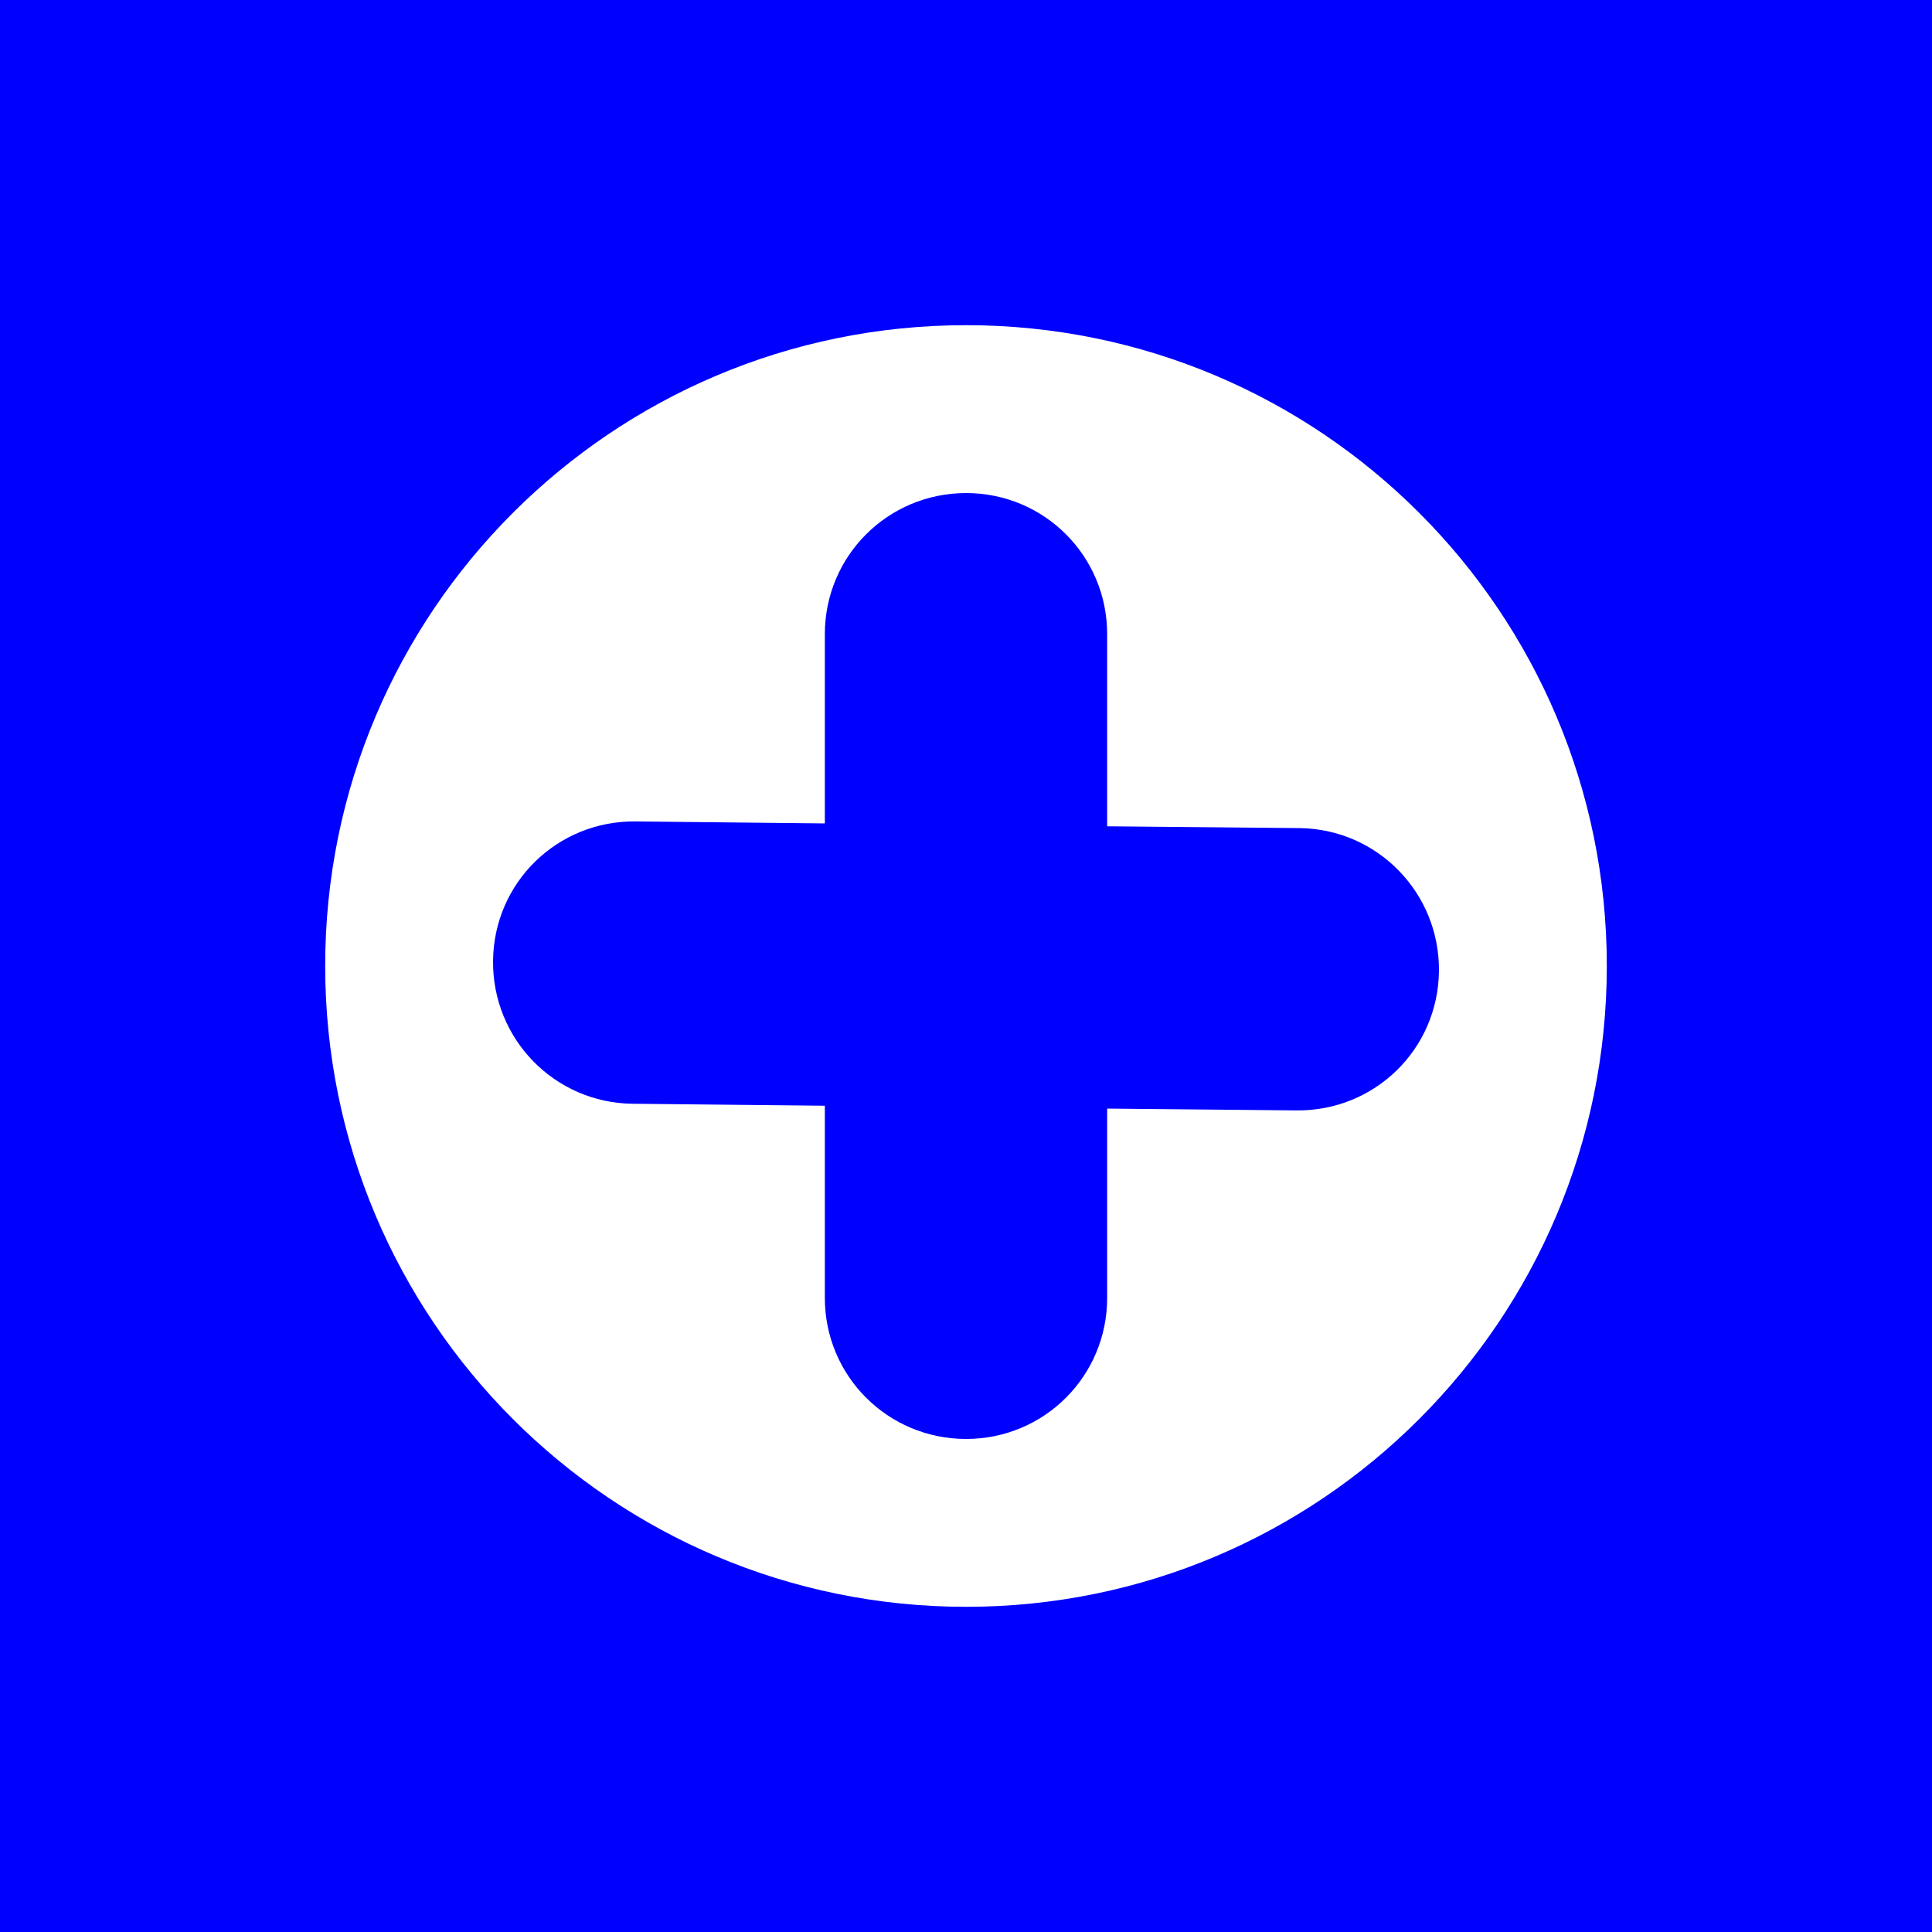 <?xml version="1.0" encoding="UTF-8" standalone="no"?>
<!-- Created with Inkscape (http://www.inkscape.org/) -->

<svg
   xmlns:dc="http://purl.org/dc/elements/1.1/"
   xmlns:cc="http://creativecommons.org/ns#"
   xmlns:rdf="http://www.w3.org/1999/02/22-rdf-syntax-ns#"
   xmlns:svg="http://www.w3.org/2000/svg"
   xmlns="http://www.w3.org/2000/svg"
   xmlns:sodipodi="http://sodipodi.sourceforge.net/DTD/sodipodi-0.dtd"
   xmlns:inkscape="http://www.inkscape.org/namespaces/inkscape"
   id="svg2"
   version="1.1"
   inkscape:version="0.48.4 r9939"
   width="202"
   height="202"
   sodipodi:docname="AppTileIcon.svg"
   inkscape:export-filename="C:\Users\bill\SkyDrive\Projects\apps\medicare-hospitals\medicare-hospitals\Assets\Tiles\IconicTileMediumLarge.png"
   inkscape:export-xdpi="90"
   inkscape:export-ydpi="90">
  <rect width="100%" height="100%" fill="#808080" stroke="none"/>
  <defs
     id="defs6" />
  <sodipodi:namedview
     pagecolor="#ffffff"
     bordercolor="#666666"
     borderopacity="1"
     objecttolerance="10"
     gridtolerance="10"
     guidetolerance="10"
     inkscape:pageopacity="0"
     inkscape:pageshadow="2"
     inkscape:window-width="1920"
     inkscape:window-height="1017"
     id="namedview4"
     showgrid="false"
     inkscape:zoom="3.304499"
     inkscape:cx="-20.998944"
     inkscape:cy="107.81017"
     inkscape:window-x="-8"
     inkscape:window-y="-8"
     inkscape:window-maximized="1"
     inkscape:current-layer="layer1" />
  <path
     style="fill:#ffffff;fill-opacity:1;stroke:none"
     d="m 101.009,34 c -37.004,0 -67.009,29.986 -67.009,66.991 0,37.004 30.005,67.009 67.009,67.009 C 138.014,168 168,137.995 168,100.991 168,63.986 138.014,34 101.009,34 z m 0,17.552 c 8.175,0 14.749,6.574 14.749,14.749 l 0,20.092 20.092,0.188 c 8.175,0.087 14.685,6.781 14.598,14.956 -0.087,8.175 -6.725,14.648 -14.899,14.561 l -19.791,-0.188 0,19.791 c 0,8.175 -6.574,14.749 -14.749,14.749 -8.175,0 -14.768,-6.574 -14.768,-14.749 l 0,-20.092 -20.092,-0.207 c -8.175,-0.087 -14.685,-6.781 -14.598,-14.956 0.087,-8.175 6.725,-14.648 14.899,-14.561 l 19.791,0.207 0,-19.791 c 0,-8.175 6.593,-14.749 14.768,-14.749 z"
     id="path4850-6"
     inkscape:connector-curvature="0" />
  <g
     inkscape:groupmode="layer"
     id="layer1"
     inkscape:label="Layer">
    <rect
       style="fill:#0000ff;fill-opacity:1;stroke:none"
       id="rect3013"
       width="202.754"
       height="202.451"
       x="-0.303"
       y="-0.149" />
  </g>
  <g
     inkscape:groupmode="layer"
     id="layer2"
     inkscape:label="Layer#1">
    <path
       style="fill:#ffffff;fill-opacity:1;stroke:none"
       d="M 101.009,34 C 64.005,34 34,63.986 34,100.991 34,137.995 64.005,168 101.009,168 138.014,168 168,137.995 168,100.991 168,63.986 138.014,34 101.009,34 z m 0,17.552 c 8.175,0 14.749,6.574 14.749,14.749 l 0,20.092 20.092,0.188 c 8.175,0.087 14.685,6.781 14.598,14.956 -0.087,8.175 -6.725,14.648 -14.899,14.561 l -19.791,-0.188 0,19.791 c 0,8.175 -6.574,14.749 -14.749,14.749 -8.175,0 -14.768,-6.574 -14.768,-14.749 l 0,-20.092 -20.092,-0.207 c -8.175,-0.087 -14.685,-6.781 -14.598,-14.956 0.087,-8.175 6.725,-14.648 14.899,-14.561 l 19.791,0.207 0,-19.791 c 0,-8.175 6.593,-14.749 14.768,-14.749 z"
       id="path4850-6-1"
       inkscape:connector-curvature="0" />
  </g>
</svg>
